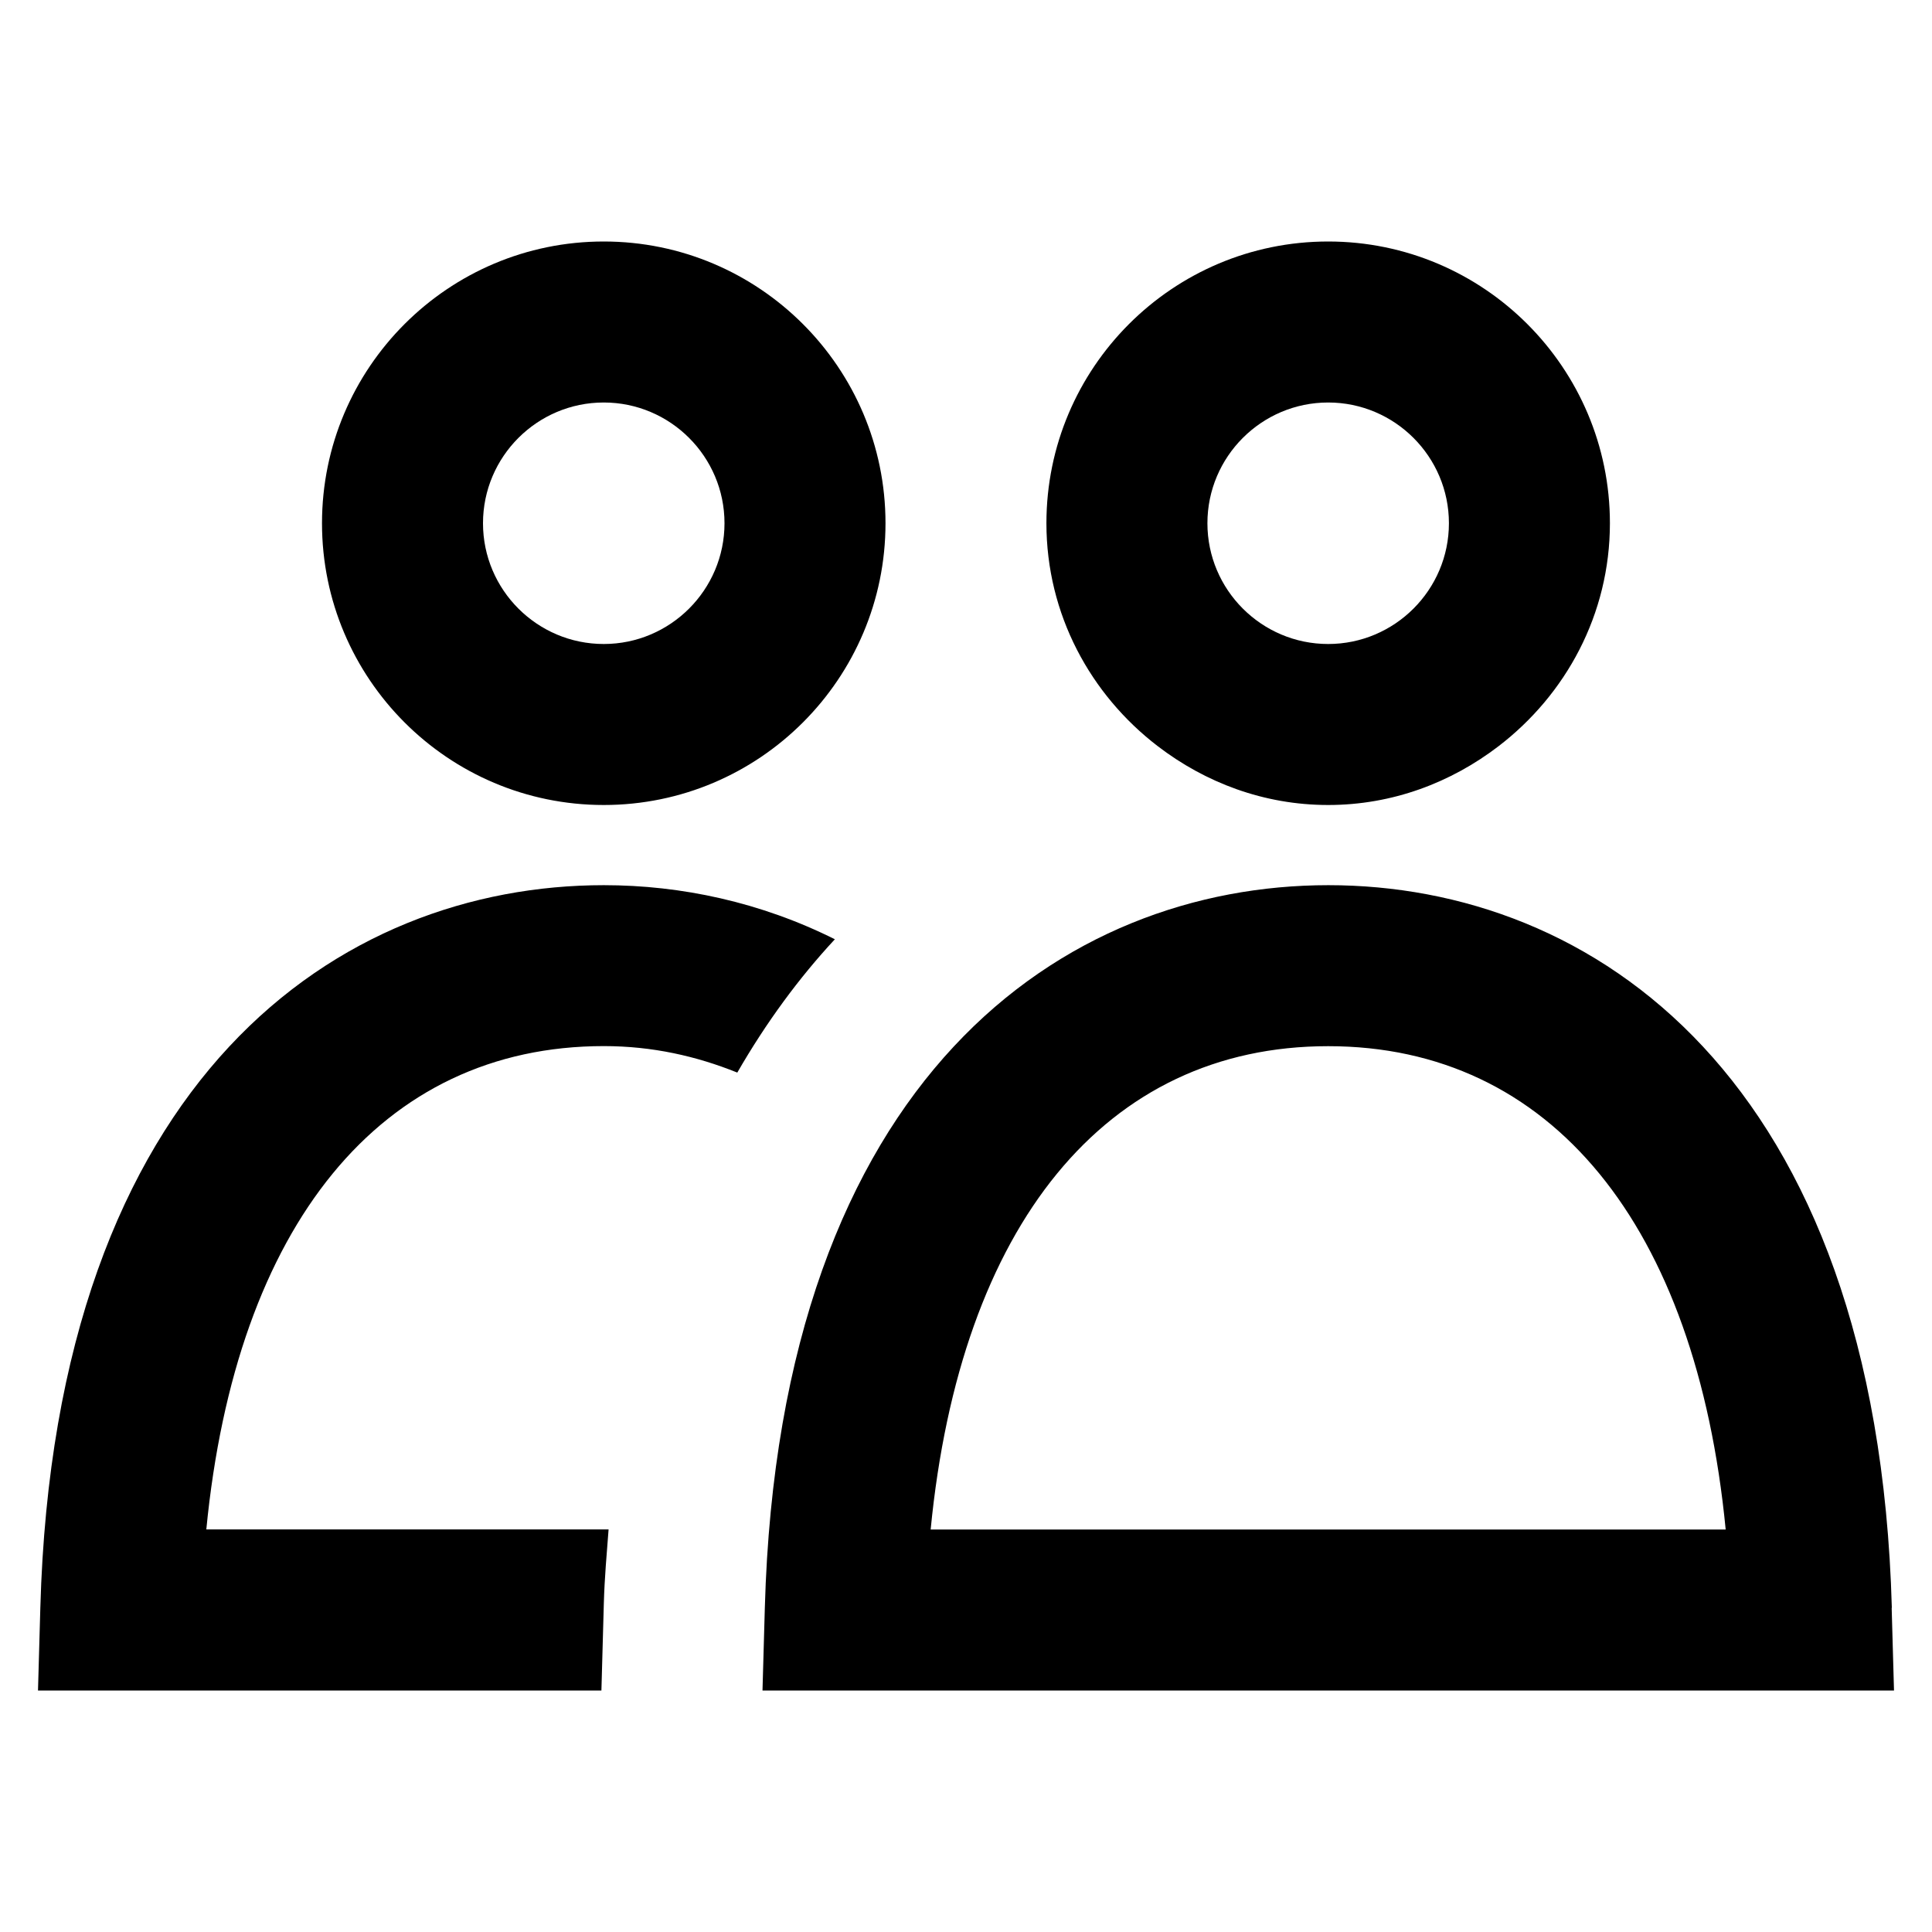 <svg xmlns="http://www.w3.org/2000/svg" viewBox="0 0 24 24" aria-hidden="true" class="logo">
                      <g>
                        <path d="M7.501 19.917L7.471 21H.472l.029-1.027c.184-6.618 3.736-8.977 7-8.977.963 0 1.95.212 2.87.672-.444.478-.851 1.03-1.212 1.656-.507-.204-1.054-.329-1.658-.329-2.767 0-4.57 2.223-4.938 6.004H7.56c-.023.302-.05.599-.059.917zm15.998.056L23.528 21H9.472l.029-1.027c.184-6.618 3.736-8.977 7-8.977s6.816 2.358 7 8.977zM21.437 19c-.367-3.781-2.17-6.004-4.938-6.004s-4.57 2.223-4.938 6.004h9.875zm-4.938-9c-.799 0-1.527-.279-2.116-.73-.836-.64-1.384-1.638-1.384-2.77 0-1.93 1.567-3.5 3.5-3.5s3.5 1.57 3.5 3.5c0 1.132-.548 2.13-1.384 2.77-.589.451-1.317.73-2.116.73zm-1.5-3.5c0 .827.673 1.5 1.5 1.5s1.5-.673 1.5-1.5-.673-1.5-1.5-1.5-1.5.673-1.5 1.5zM7.5 3C9.433 3 11 4.57 11 6.5S9.433 10 7.5 10 4 8.43 4 6.5 5.567 3 7.5 3zm0 2C6.673 5 6 5.673 6 6.5S6.673 8 7.5 8 9 7.327 9 6.5 8.327 5 7.5 5z"></path>
                      </g>
                    </svg>